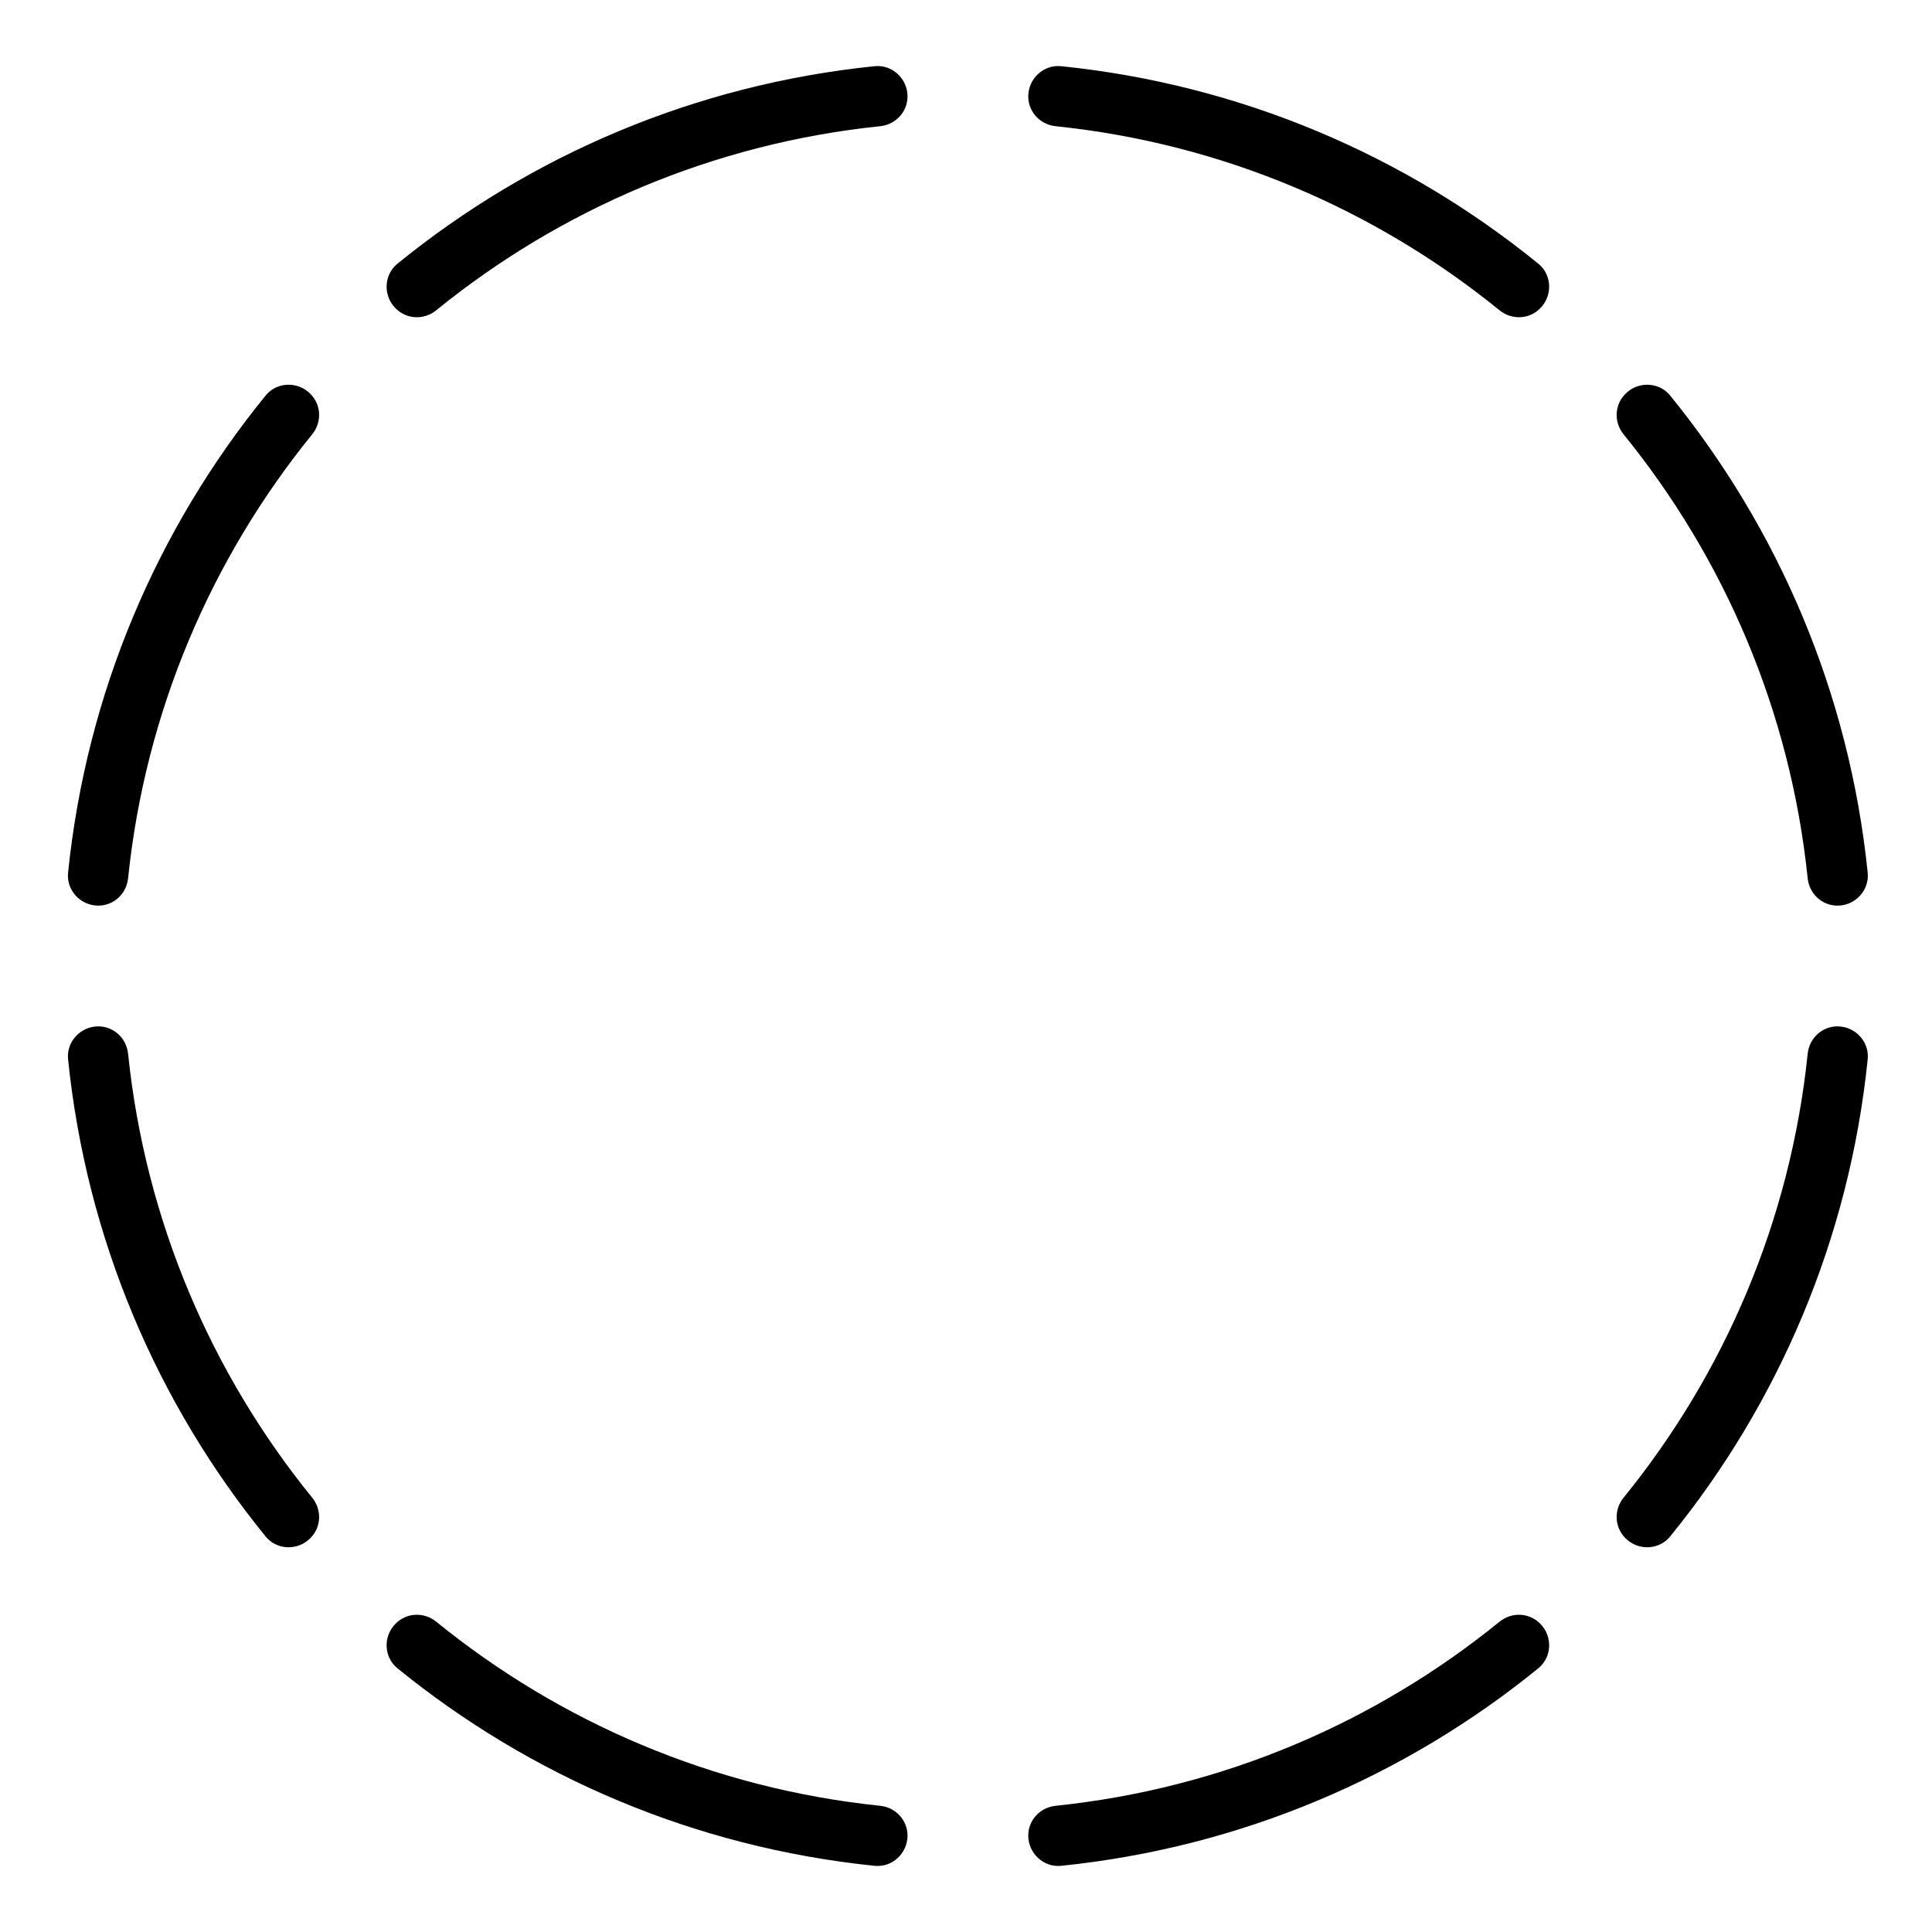 <svg xmlns="http://www.w3.org/2000/svg" viewBox="0 0 512 512"><path d="M233.252 478.555C188.928 473.957 148.453 456.449 115.607 429.768C112.406 427.17 107.806 427.32 104.89 430.234L104.822 430.303C101.506 433.621 101.681 439.148 105.322 442.109C140.58 470.783 184.08 489.572 231.781 494.459C236.451 494.938 240.5 491.148 240.5 486.453C240.5 482.334 237.349 478.98 233.252 478.555ZM33.943 279.248C33.519 275.15 30.164 272 26.047 272C21.351 272 17.562 276.049 18.041 280.719C22.928 328.418 41.715 371.92 70.389 407.178C73.347 410.816 78.877 410.994 82.193 407.676L82.262 407.607C85.178 404.693 85.328 400.094 82.728 396.893C56.049 364.047 38.541 323.57 33.943 279.248ZM231.781 17.541C184.08 22.428 140.58 41.215 105.322 69.887C101.681 72.848 101.506 78.377 104.822 81.693L104.89 81.762C107.806 84.678 112.406 84.828 115.607 82.229C148.453 55.549 188.928 38.041 233.252 33.443C237.349 33.02 240.5 29.664 240.5 25.545C240.5 20.852 236.451 17.062 231.781 17.541ZM82.195 104.322C78.879 101.006 73.349 101.182 70.39 104.822C41.717 140.08 22.928 183.578 18.041 231.281C17.562 235.951 21.351 240 26.047 240C30.164 240 33.519 236.848 33.943 232.752C38.541 188.428 56.051 147.953 82.73 115.105C85.33 111.906 85.18 107.307 82.264 104.391L82.195 104.322ZM408.109 430.234C405.193 427.32 400.594 427.17 397.392 429.768C364.547 456.449 324.072 473.957 279.748 478.555C275.65 478.98 272.5 482.334 272.5 486.453C272.5 491.148 276.549 494.938 281.219 494.459C328.92 489.572 372.42 470.783 407.678 442.109C411.318 439.148 411.494 433.621 408.178 430.303L408.109 430.234ZM486.953 272C482.836 272 479.48 275.15 479.056 279.248C474.459 323.57 456.951 364.047 430.271 396.893C427.672 400.094 427.822 404.693 430.738 407.607L430.806 407.676C434.123 410.994 439.652 410.816 442.611 407.178C471.285 371.92 490.072 328.418 494.959 280.719C495.437 276.049 491.648 272 486.953 272ZM479.056 232.752C479.48 236.848 482.836 240 486.953 240C491.648 240 495.437 235.951 494.959 231.281C490.072 183.578 471.283 140.08 442.609 104.822C439.65 101.182 434.121 101.006 430.805 104.322L430.736 104.391C427.82 107.307 427.67 111.906 430.269 115.105C456.949 147.953 474.459 188.428 479.056 232.752ZM281.219 17.541C276.549 17.062 272.5 20.852 272.5 25.545C272.5 29.664 275.65 33.02 279.748 33.443C324.072 38.041 364.547 55.549 397.392 82.229C400.594 84.828 405.193 84.678 408.109 81.762L408.178 81.693C411.494 78.377 411.318 72.848 407.678 69.887C372.42 41.215 328.92 22.428 281.219 17.541Z"/></svg>